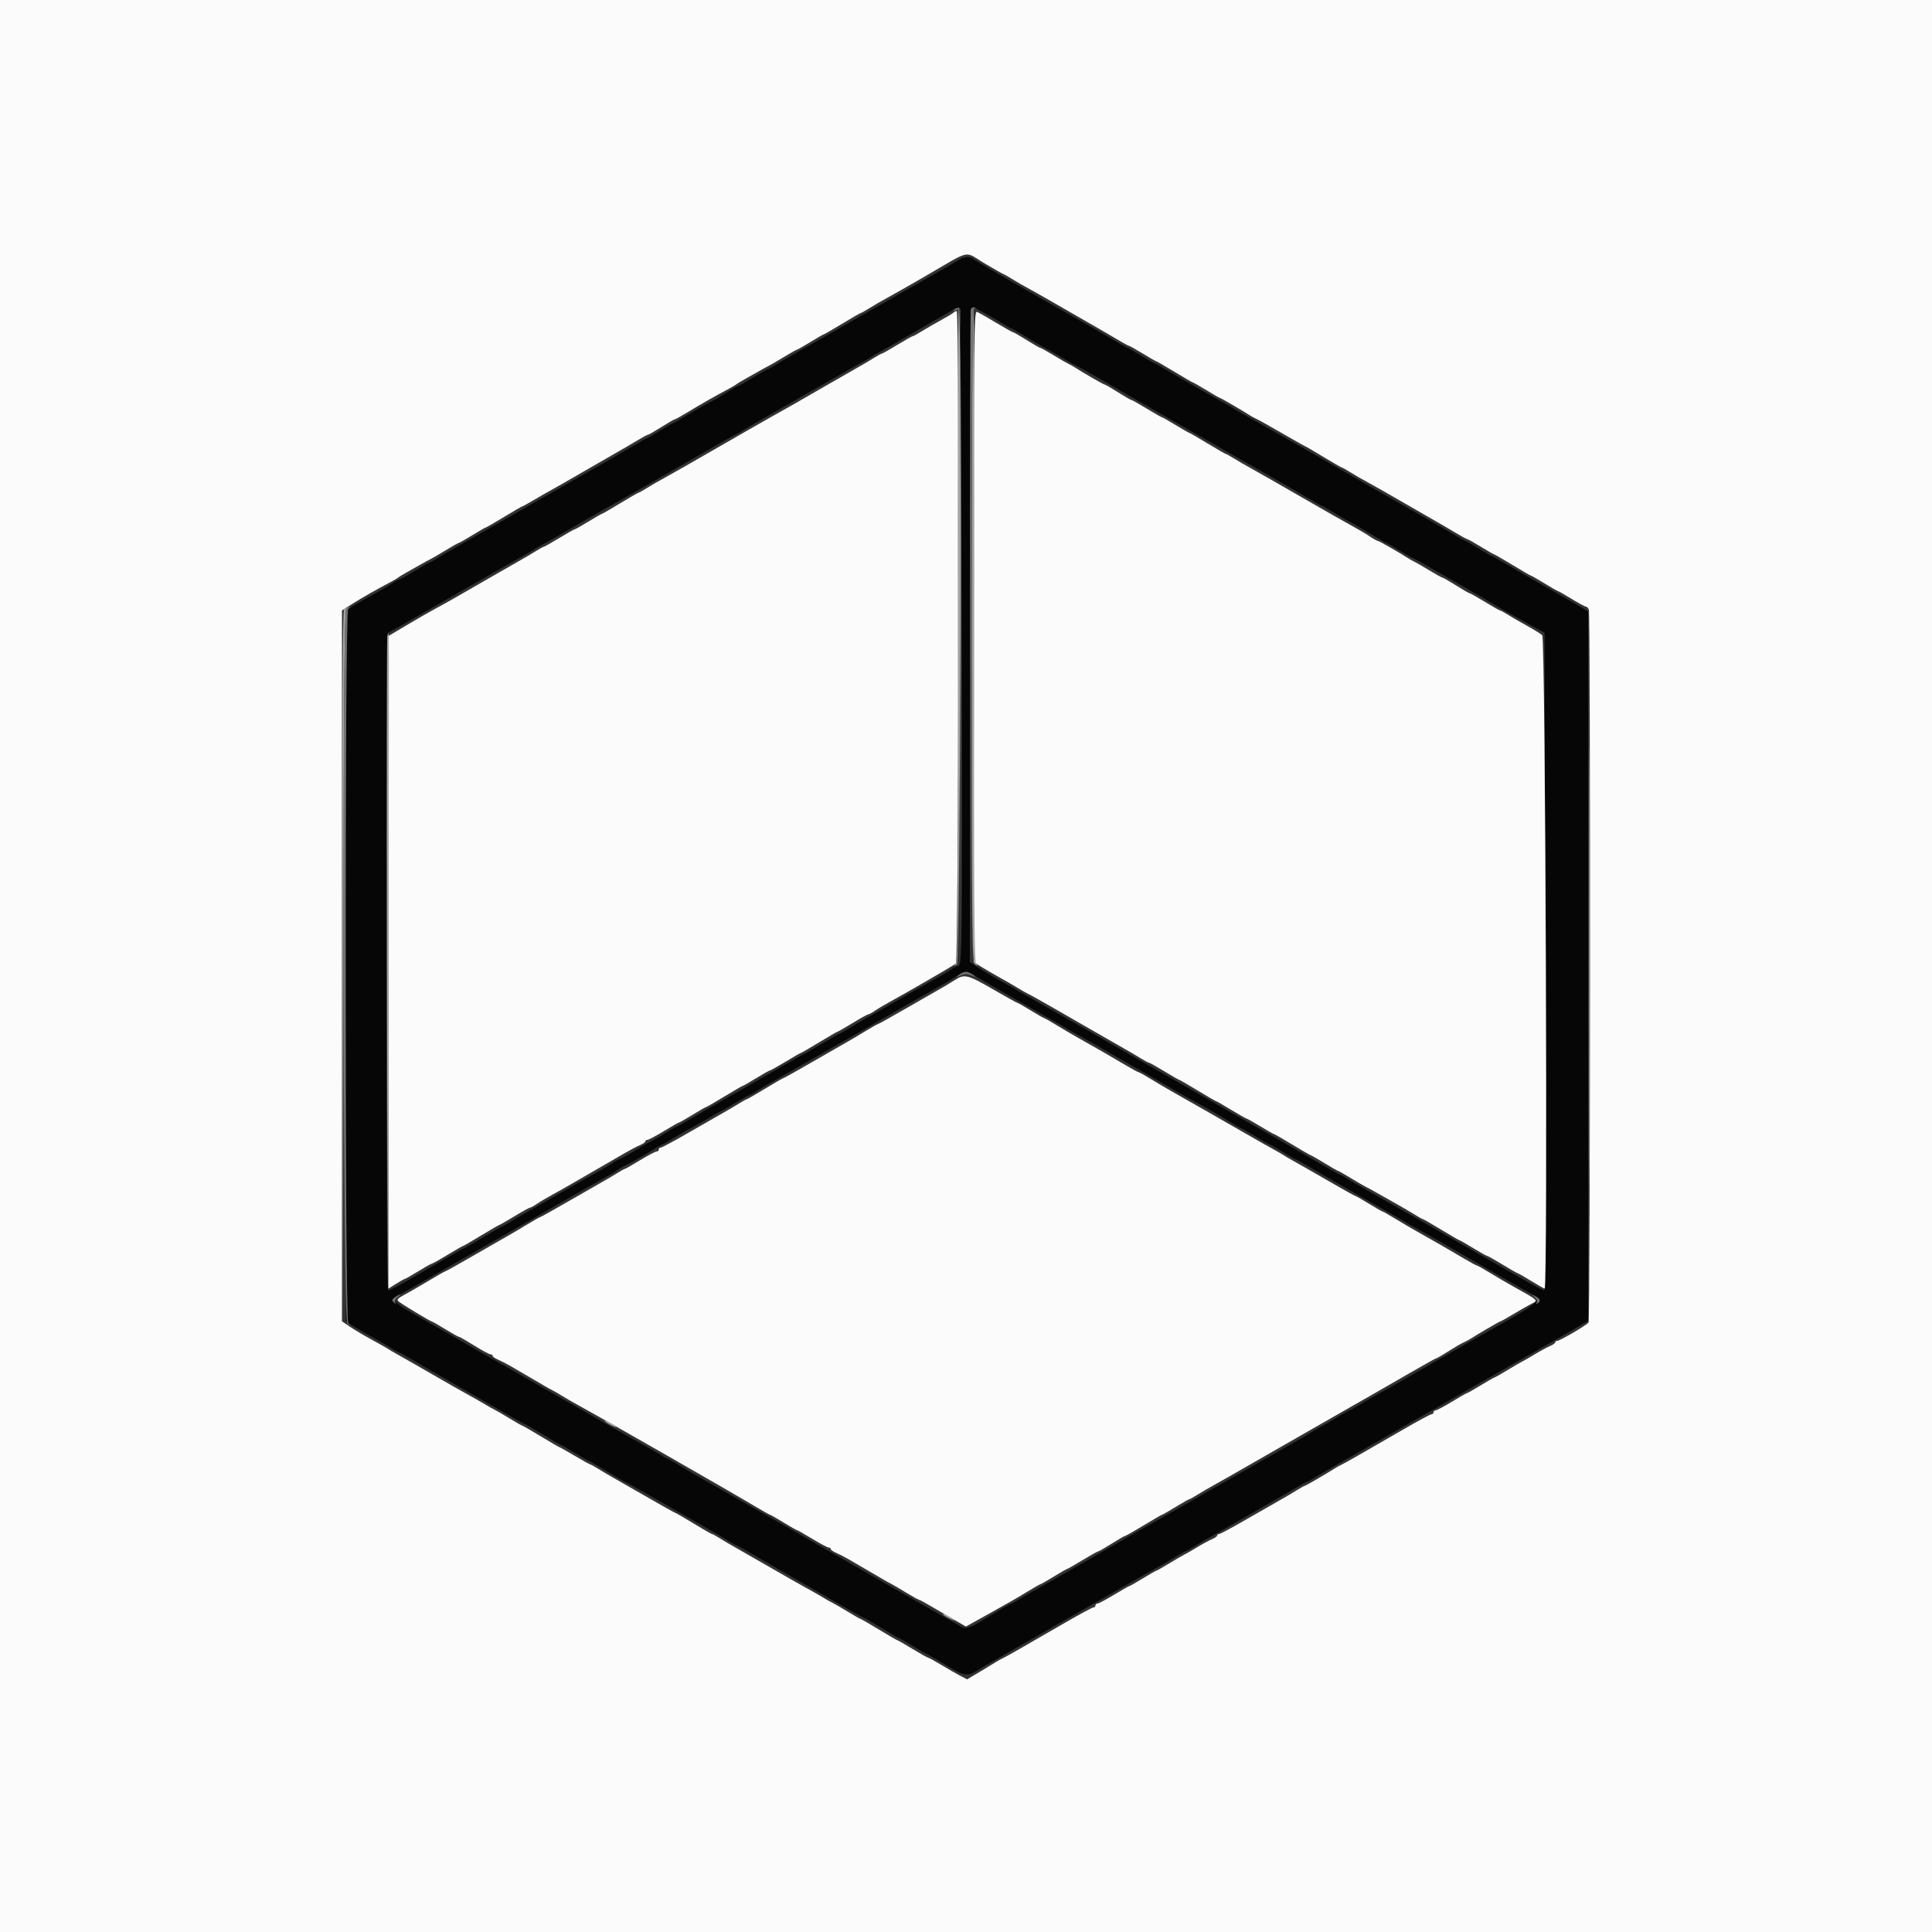 <svg id="svg" version="1.1" xmlns="http://www.w3.org/2000/svg" xmlns:xlink="http://www.w3.org/1999/xlink" width="400" height="400" viewBox="0, 0, 400,400"><rect x="0" y="0" width="400" height="400" fill="#333333" stroke="none"/><g id="svgg"><path id="path0" d="M198.600 53.768 C 198.160 54.058,194.290 56.281,190.000 58.708 C 185.710 61.135,179.950 64.413,177.200 65.994 C 169.494 70.422,165.964 72.436,164.000 73.527 C 163.010 74.077,161.529 74.949,160.708 75.464 C 159.887 75.979,159.129 76.400,159.022 76.400 C 158.916 76.400,157.494 77.210,155.864 78.200 C 154.233 79.190,152.790 80.000,152.657 80.000 C 152.524 80.000,151.422 80.636,150.207 81.413 C 148.992 82.190,147.683 82.944,147.299 83.089 C 146.915 83.233,145.019 84.307,143.086 85.476 C 141.153 86.644,139.491 87.600,139.393 87.600 C 139.295 87.600,138.038 88.320,136.600 89.200 C 135.162 90.080,133.905 90.800,133.807 90.800 C 133.709 90.800,132.317 91.584,130.714 92.542 C 129.111 93.500,124.290 96.272,120.000 98.702 C 115.710 101.132,109.950 104.413,107.200 105.994 C 99.494 110.422,95.964 112.436,94.000 113.527 C 93.010 114.077,91.529 114.949,90.708 115.464 C 89.887 115.979,89.129 116.400,89.022 116.400 C 88.916 116.400,87.494 117.210,85.864 118.200 C 84.233 119.190,82.769 120.000,82.611 120.000 C 82.453 120.000,81.846 120.339,81.262 120.754 C 80.678 121.168,78.940 122.185,77.400 123.014 C 75.860 123.843,73.925 124.946,73.100 125.466 L 71.600 126.410 71.600 200.000 L 71.600 273.590 73.100 274.532 C 73.925 275.050,75.680 276.071,77.000 276.800 C 78.320 277.529,80.071 278.548,80.892 279.063 C 81.713 279.578,82.475 280.000,82.587 280.000 C 82.698 280.000,84.276 280.877,86.094 281.949 C 87.913 283.021,91.290 284.971,93.600 286.283 C 95.910 287.595,100.181 290.048,103.090 291.734 C 106.000 293.420,108.469 294.800,108.576 294.800 C 108.684 294.800,110.405 295.790,112.400 297.000 C 114.395 298.210,116.109 299.200,116.207 299.200 C 116.305 299.200,117.562 299.920,119.000 300.800 C 120.438 301.680,121.695 302.400,121.793 302.400 C 121.891 302.400,123.605 303.390,125.600 304.600 C 127.595 305.810,129.311 306.800,129.412 306.800 C 129.513 306.800,133.241 308.897,137.698 311.460 C 142.154 314.023,146.610 316.572,147.600 317.124 C 148.590 317.676,150.071 318.549,150.892 319.064 C 151.713 319.579,152.475 320.000,152.587 320.000 C 152.698 320.000,154.276 320.877,156.094 321.949 C 157.913 323.021,161.290 324.971,163.600 326.283 C 165.910 327.595,170.181 330.048,173.090 331.734 C 176.000 333.420,178.469 334.800,178.576 334.800 C 178.684 334.800,180.405 335.790,182.400 337.000 C 184.395 338.210,186.109 339.200,186.207 339.200 C 186.305 339.200,187.562 339.920,189.000 340.800 C 190.438 341.680,191.695 342.400,191.793 342.400 C 191.891 342.400,193.605 343.390,195.600 344.600 C 199.689 347.079,200.213 347.178,202.308 345.864 C 203.129 345.349,204.610 344.474,205.600 343.921 C 206.590 343.368,211.000 340.849,215.400 338.324 C 219.800 335.798,224.210 333.279,225.200 332.725 C 226.190 332.170,229.430 330.319,232.400 328.610 C 235.370 326.901,238.746 324.986,239.902 324.355 C 241.057 323.724,242.719 322.756,243.594 322.204 C 244.468 321.652,245.281 321.200,245.400 321.200 C 245.519 321.200,246.287 320.779,247.108 320.264 C 247.929 319.749,249.410 318.877,250.400 318.327 C 251.390 317.777,254.630 315.921,257.600 314.202 C 260.570 312.484,263.270 310.935,263.600 310.761 C 263.930 310.587,265.592 309.625,267.293 308.622 C 268.994 307.620,270.483 306.800,270.601 306.800 C 270.719 306.800,271.487 306.379,272.308 305.864 C 273.129 305.349,274.610 304.474,275.600 303.921 C 276.590 303.368,281.000 300.849,285.400 298.324 C 289.800 295.798,294.210 293.279,295.200 292.725 C 296.190 292.170,299.340 290.373,302.200 288.730 C 305.060 287.087,307.760 285.538,308.200 285.287 C 308.640 285.037,311.418 283.453,314.374 281.767 C 317.330 280.082,320.311 278.387,320.997 278.002 C 321.684 277.616,323.720 276.443,325.523 275.396 L 328.800 273.492 328.800 200.039 L 328.800 126.587 326.700 125.337 C 325.545 124.649,323.960 123.730,323.177 123.294 C 319.984 121.513,314.827 118.554,312.086 116.928 C 310.483 115.978,309.091 115.200,308.993 115.200 C 308.895 115.200,307.638 114.480,306.200 113.600 C 304.762 112.720,303.505 112.000,303.407 112.000 C 303.309 112.000,301.917 111.217,300.314 110.260 C 297.853 108.791,294.832 107.062,283.774 100.792 C 283.100 100.410,280.130 98.698,277.174 96.987 C 274.218 95.277,271.530 93.732,271.200 93.555 C 270.870 93.377,268.170 91.846,265.200 90.152 C 262.230 88.459,258.990 86.627,258.000 86.083 C 257.010 85.538,256.020 84.961,255.800 84.800 C 255.580 84.639,254.590 84.062,253.600 83.517 C 250.684 81.913,245.219 78.786,242.086 76.928 C 240.483 75.978,239.091 75.200,238.993 75.200 C 238.895 75.200,237.638 74.480,236.200 73.600 C 234.762 72.720,233.505 72.000,233.407 72.000 C 233.309 72.000,231.917 71.217,230.314 70.260 C 227.853 68.791,224.832 67.062,213.774 60.792 C 208.078 57.562,201.731 53.844,201.420 53.554 C 200.879 53.050,199.536 53.152,198.600 53.768 M199.109 131.033 C 199.218 197.561,199.191 200.000,198.354 200.000 C 198.117 200.000,197.446 200.339,196.862 200.753 C 196.278 201.167,194.757 202.070,193.483 202.758 C 192.208 203.446,188.788 205.386,185.883 207.068 C 182.977 208.751,179.790 210.577,178.800 211.127 C 177.810 211.677,176.329 212.549,175.508 213.064 C 174.687 213.579,173.929 214.000,173.824 214.000 C 173.718 214.000,171.981 214.990,169.964 216.200 C 167.948 217.410,166.227 218.400,166.141 218.400 C 166.055 218.400,163.783 219.677,161.092 221.238 C 158.401 222.799,153.950 225.349,151.200 226.904 C 148.450 228.459,144.889 230.512,143.286 231.466 C 141.683 232.419,140.291 233.200,140.193 233.200 C 140.095 233.200,138.838 233.920,137.400 234.800 C 135.962 235.680,134.705 236.400,134.607 236.400 C 134.509 236.400,133.094 237.210,131.464 238.200 C 129.833 239.190,128.369 240.000,128.211 240.000 C 128.053 240.000,127.446 240.339,126.862 240.753 C 126.278 241.167,124.757 242.070,123.483 242.758 C 122.208 243.446,118.788 245.386,115.883 247.068 C 112.977 248.751,109.790 250.577,108.800 251.127 C 107.810 251.677,106.329 252.549,105.508 253.064 C 104.687 253.579,103.929 254.000,103.824 254.000 C 103.718 254.000,101.981 254.990,99.964 256.200 C 97.948 257.410,96.229 258.400,96.145 258.400 C 96.062 258.400,94.240 259.414,92.097 260.653 C 89.953 261.892,86.529 263.872,84.486 265.053 C 82.443 266.234,80.598 267.200,80.385 267.200 C 80.136 267.200,80.034 242.794,80.099 199.147 L 80.200 131.095 81.400 130.447 C 82.060 130.091,83.410 129.326,84.400 128.746 C 85.390 128.166,86.830 127.337,87.600 126.905 C 88.370 126.473,92.600 124.051,97.000 121.523 C 101.400 118.995,106.080 116.334,107.400 115.610 C 108.720 114.886,109.980 114.162,110.200 114.001 C 110.420 113.839,111.410 113.262,112.400 112.717 C 113.390 112.173,116.630 110.320,119.600 108.600 C 122.570 106.880,125.810 105.027,126.800 104.483 C 127.790 103.938,130.490 102.409,132.800 101.086 C 135.110 99.762,137.540 98.374,138.200 98.002 C 138.860 97.629,142.252 95.676,145.737 93.662 C 149.223 91.648,152.151 90.000,152.245 90.000 C 152.339 90.000,153.087 89.579,153.908 89.064 C 154.729 88.549,156.210 87.676,157.200 87.124 C 158.190 86.572,162.600 84.051,167.000 81.523 C 171.400 78.995,176.080 76.334,177.400 75.610 C 178.720 74.886,179.980 74.162,180.200 74.001 C 180.420 73.839,181.410 73.262,182.400 72.717 C 183.390 72.173,186.598 70.339,189.528 68.642 C 192.459 66.945,195.609 65.124,196.528 64.596 C 197.448 64.068,198.380 63.688,198.600 63.751 C 198.864 63.827,199.037 86.693,199.109 131.033 M203.922 64.863 C 205.175 65.558,206.871 66.548,207.692 67.063 C 208.513 67.578,209.271 68.000,209.378 68.000 C 209.485 68.000,211.205 68.990,213.200 70.200 C 215.195 71.410,216.909 72.400,217.007 72.400 C 217.105 72.400,218.362 73.120,219.800 74.000 C 221.238 74.880,222.505 75.600,222.617 75.600 C 222.728 75.600,225.188 76.972,228.084 78.649 C 230.980 80.325,233.900 82.008,234.574 82.387 C 235.849 83.104,243.376 87.409,253.000 92.925 C 256.080 94.690,260.670 97.304,263.200 98.733 C 265.730 100.162,269.111 102.112,270.714 103.066 C 272.317 104.019,273.709 104.800,273.807 104.800 C 273.905 104.800,275.162 105.520,276.600 106.400 C 278.038 107.280,279.295 108.000,279.393 108.000 C 279.491 108.000,281.205 108.990,283.200 110.200 C 285.195 111.410,286.909 112.400,287.007 112.400 C 287.105 112.400,288.362 113.120,289.800 114.000 C 291.238 114.880,292.505 115.600,292.617 115.600 C 292.728 115.600,295.200 116.979,298.110 118.664 C 301.019 120.349,304.210 122.177,305.200 122.727 C 306.190 123.277,307.630 124.120,308.400 124.601 C 309.795 125.471,312.259 126.867,317.200 129.587 L 319.800 131.018 319.901 199.109 C 319.957 236.559,319.867 267.199,319.701 267.198 C 319.536 267.197,317.330 266.014,314.800 264.570 C 312.270 263.126,309.480 261.533,308.600 261.030 C 307.720 260.528,304.660 258.773,301.800 257.130 C 298.940 255.487,296.240 253.938,295.800 253.687 C 295.360 253.437,292.570 251.846,289.600 250.152 C 286.630 248.459,283.390 246.623,282.400 246.073 C 281.410 245.523,279.929 244.651,279.108 244.136 C 278.287 243.621,277.525 243.200,277.413 243.200 C 277.302 243.200,275.724 242.324,273.906 241.253 C 270.487 239.240,260.613 233.567,257.800 232.000 C 256.920 231.510,255.030 230.428,253.600 229.595 C 252.170 228.763,248.390 226.597,245.200 224.783 C 237.306 220.293,237.655 220.492,231.800 217.129 C 228.940 215.487,226.240 213.938,225.800 213.687 C 225.360 213.437,222.570 211.846,219.600 210.152 C 216.630 208.459,213.390 206.627,212.400 206.083 C 211.410 205.538,210.420 204.959,210.200 204.796 C 209.980 204.633,208.540 203.818,207.000 202.986 C 205.460 202.153,203.435 200.952,202.500 200.317 L 200.800 199.162 200.800 131.647 C 200.800 94.515,200.920 64.013,201.067 63.867 C 201.448 63.486,201.418 63.475,203.922 64.863 M202.740 202.553 C 205.172 204.008,215.449 209.890,218.400 211.516 C 219.390 212.061,220.380 212.637,220.600 212.796 C 220.820 212.955,221.990 213.621,223.200 214.276 C 224.410 214.932,227.830 216.876,230.800 218.598 C 233.770 220.319,237.001 222.174,237.979 222.721 C 238.957 223.267,240.667 224.253,241.779 224.911 C 242.891 225.569,244.700 226.599,245.800 227.200 C 249.610 229.282,251.812 230.541,254.307 232.067 C 255.686 232.910,256.898 233.600,257.000 233.600 C 257.102 233.600,258.362 234.320,259.800 235.200 C 261.238 236.080,262.498 236.800,262.600 236.800 C 262.702 236.800,263.962 237.520,265.400 238.400 C 266.838 239.280,268.098 240.000,268.201 240.000 C 268.305 240.000,269.876 240.876,271.694 241.947 C 275.422 244.142,285.667 250.010,288.400 251.516 C 289.390 252.061,290.380 252.637,290.600 252.796 C 290.820 252.955,291.990 253.621,293.200 254.276 C 294.410 254.932,297.818 256.870,300.774 258.583 C 303.730 260.296,306.790 262.056,307.574 262.494 C 308.358 262.932,310.260 264.026,311.800 264.925 C 313.340 265.824,315.491 267.037,316.580 267.621 C 319.652 269.267,320.051 268.932,304.800 277.495 C 304.030 277.927,299.710 280.409,295.200 283.010 C 290.690 285.612,286.013 288.273,284.807 288.923 C 283.601 289.574,281.940 290.533,281.115 291.053 C 280.291 291.574,279.525 292.000,279.415 292.000 C 279.304 292.000,278.086 292.687,276.707 293.526 C 275.328 294.365,273.930 295.174,273.600 295.323 C 273.270 295.473,272.647 295.821,272.215 296.097 C 270.976 296.891,268.787 298.170,266.400 299.496 C 265.190 300.168,259.250 303.555,253.200 307.023 C 247.150 310.491,240.850 314.086,239.200 315.011 C 234.781 317.488,234.148 317.849,225.200 323.010 C 220.690 325.612,216.013 328.273,214.807 328.923 C 213.601 329.574,211.940 330.533,211.115 331.053 C 210.291 331.574,209.525 332.000,209.415 332.000 C 209.245 332.000,205.169 334.361,203.200 335.600 C 201.173 336.876,199.874 337.314,199.254 336.931 C 198.894 336.710,197.790 336.076,196.800 335.523 C 194.477 334.226,178.587 325.159,175.200 323.197 C 173.770 322.369,171.958 321.332,171.174 320.894 C 170.390 320.456,167.330 318.697,164.374 316.985 C 161.418 315.273,158.190 313.427,157.200 312.883 C 156.210 312.338,153.510 310.809,151.200 309.485 C 148.890 308.161,146.190 306.625,145.200 306.072 C 144.210 305.519,142.272 304.376,140.893 303.533 C 139.514 302.690,138.296 302.000,138.185 302.000 C 138.075 302.000,137.309 301.574,136.485 301.053 C 135.660 300.533,133.999 299.574,132.793 298.922 C 131.587 298.270,125.740 294.950,119.800 291.545 C 113.860 288.139,107.747 284.643,106.214 283.776 C 104.682 282.909,102.333 281.570,100.993 280.800 C 99.653 280.030,94.645 277.171,89.863 274.446 C 80.174 268.925,80.453 269.263,84.010 267.337 C 85.435 266.565,87.140 265.606,87.800 265.206 C 88.460 264.806,89.630 264.126,90.400 263.695 C 91.170 263.264,95.580 260.748,100.200 258.104 C 104.820 255.460,109.242 252.937,110.026 252.497 C 110.810 252.057,113.817 250.327,116.708 248.653 C 119.600 246.979,122.994 245.052,124.252 244.372 C 125.509 243.692,127.179 242.700,127.962 242.168 C 128.745 241.635,129.518 241.200,129.679 241.200 C 129.840 241.200,131.605 240.210,133.600 239.000 C 135.595 237.790,137.309 236.800,137.407 236.800 C 137.505 236.800,138.762 236.080,140.200 235.200 C 141.638 234.320,142.886 233.600,142.974 233.600 C 143.062 233.600,144.504 232.790,146.178 231.800 C 147.853 230.810,149.289 230.000,149.371 230.000 C 149.452 230.000,150.703 229.280,152.152 228.400 C 153.600 227.520,154.882 226.800,155.001 226.800 C 155.119 226.800,155.887 226.379,156.708 225.864 C 157.529 225.349,159.010 224.474,160.000 223.920 C 160.990 223.365,165.580 220.749,170.200 218.104 C 174.820 215.460,179.242 212.937,180.026 212.497 C 180.810 212.057,183.817 210.327,186.708 208.653 C 189.600 206.979,192.994 205.052,194.252 204.372 C 195.509 203.692,197.179 202.700,197.962 202.168 C 199.798 200.920,200.045 200.940,202.740 202.553 " stroke="none" fill="#060606" fill-rule="evenodd"></path><path id="path1" d="M0.000 200.000 L 0.000 400.000 200.000 400.000 L 400.000 400.000 400.000 200.000 L 400.000 0.000 200.000 0.000 L 0.000 0.000 0.000 200.000 M203.964 54.600 C 206.012 55.810,207.761 56.800,207.852 56.800 C 207.942 56.800,208.691 57.226,209.515 57.747 C 210.340 58.267,212.001 59.224,213.207 59.873 C 214.413 60.522,217.818 62.458,220.774 64.175 C 223.730 65.892,226.790 67.654,227.574 68.089 C 228.358 68.525,230.014 69.493,231.252 70.241 C 232.491 70.988,233.613 71.600,233.745 71.600 C 233.878 71.600,235.162 72.320,236.600 73.200 C 238.038 74.080,239.295 74.800,239.393 74.800 C 239.491 74.800,241.205 75.790,243.200 77.000 C 245.195 78.210,246.909 79.200,247.007 79.200 C 247.105 79.200,248.362 79.920,249.800 80.800 C 251.238 81.680,252.498 82.400,252.600 82.400 C 252.768 82.400,257.331 85.059,258.800 86.012 C 259.130 86.227,259.760 86.564,260.200 86.762 C 260.640 86.960,263.048 88.310,265.550 89.761 C 268.053 91.212,270.162 92.400,270.236 92.400 C 270.311 92.400,272.005 93.390,274.000 94.600 C 275.995 95.810,277.715 96.800,277.822 96.800 C 277.929 96.800,278.691 97.226,279.515 97.747 C 280.340 98.267,282.001 99.224,283.207 99.873 C 284.413 100.522,287.818 102.458,290.774 104.175 C 293.730 105.892,296.790 107.654,297.574 108.089 C 298.358 108.525,300.014 109.493,301.252 110.241 C 302.491 110.988,303.613 111.600,303.745 111.600 C 303.878 111.600,305.162 112.320,306.600 113.200 C 308.038 114.080,309.295 114.800,309.393 114.800 C 309.491 114.800,311.205 115.790,313.200 117.000 C 315.195 118.210,316.909 119.200,317.007 119.200 C 317.105 119.200,318.362 119.920,319.800 120.800 C 321.238 121.680,322.498 122.400,322.600 122.400 C 322.702 122.400,323.962 123.120,325.400 124.000 C 326.838 124.880,328.172 125.600,328.364 125.600 C 328.557 125.600,328.824 125.885,328.957 126.233 C 329.308 127.146,329.245 273.320,328.894 273.813 C 328.503 274.363,322.978 277.600,322.430 277.600 C 322.194 277.600,322.000 277.741,322.000 277.912 C 322.000 278.084,321.505 278.433,320.900 278.688 C 320.295 278.943,318.900 279.700,317.800 280.370 C 316.700 281.041,315.530 281.715,315.200 281.869 C 314.870 282.022,313.472 282.835,312.093 283.674 C 310.714 284.513,309.502 285.200,309.400 285.200 C 309.298 285.200,308.038 285.920,306.600 286.800 C 305.162 287.680,303.896 288.400,303.786 288.400 C 303.676 288.400,302.252 289.210,300.621 290.200 C 298.990 291.190,297.463 292.000,297.228 292.000 C 296.993 292.000,296.800 292.180,296.800 292.400 C 296.800 292.620,296.616 292.800,296.390 292.800 C 296.165 292.800,293.600 294.179,290.690 295.865 C 281.997 300.901,278.234 303.046,277.600 303.328 C 277.270 303.475,276.730 303.771,276.400 303.986 C 274.908 304.959,270.366 307.600,270.185 307.600 C 270.075 307.600,269.313 308.021,268.492 308.536 C 267.671 309.051,266.190 309.923,265.200 310.473 C 264.210 311.023,261.019 312.851,258.110 314.536 C 255.200 316.221,252.635 317.600,252.410 317.600 C 252.184 317.600,252.000 317.741,252.000 317.912 C 252.000 318.084,251.505 318.433,250.900 318.688 C 250.295 318.943,248.900 319.700,247.800 320.370 C 246.700 321.041,245.530 321.715,245.200 321.869 C 244.870 322.022,243.472 322.835,242.093 323.674 C 240.714 324.513,239.502 325.200,239.400 325.200 C 239.298 325.200,238.038 325.920,236.600 326.800 C 235.162 327.680,233.896 328.400,233.786 328.400 C 233.676 328.400,232.252 329.210,230.621 330.200 C 228.990 331.190,227.463 332.000,227.228 332.000 C 226.993 332.000,226.800 332.180,226.800 332.400 C 226.800 332.620,226.616 332.800,226.390 332.800 C 226.165 332.800,223.600 334.179,220.690 335.865 C 211.997 340.901,208.234 343.046,207.600 343.328 C 207.270 343.475,206.730 343.771,206.400 343.986 C 206.070 344.201,204.548 345.123,203.017 346.035 L 200.234 347.693 198.817 346.954 C 198.038 346.548,196.272 345.537,194.893 344.708 C 193.514 343.879,192.277 343.200,192.144 343.200 C 192.010 343.200,190.567 342.390,188.936 341.400 C 187.306 340.410,185.894 339.600,185.800 339.600 C 185.705 339.600,183.995 338.610,182.000 337.400 C 180.005 336.190,178.291 335.200,178.193 335.200 C 178.095 335.200,176.886 334.513,175.507 333.674 C 174.128 332.835,172.730 332.023,172.400 331.871 C 172.070 331.718,171.170 331.211,170.400 330.743 C 169.630 330.276,168.047 329.375,166.883 328.742 C 165.718 328.109,162.388 326.214,159.483 324.532 C 156.577 322.849,153.390 321.023,152.400 320.473 C 151.410 319.923,149.929 319.051,149.108 318.536 C 148.287 318.021,147.517 317.600,147.396 317.600 C 147.275 317.600,145.551 316.610,143.565 315.400 C 141.579 314.190,139.870 313.200,139.767 313.200 C 139.665 313.200,137.200 311.821,134.290 310.136 C 131.381 308.451,128.190 306.623,127.200 306.073 C 126.210 305.523,124.729 304.651,123.908 304.136 C 123.087 303.621,122.328 303.200,122.219 303.200 C 122.111 303.200,120.653 302.390,118.978 301.400 C 117.304 300.410,115.865 299.600,115.781 299.600 C 115.697 299.600,113.995 298.610,112.000 297.400 C 110.005 296.190,108.291 295.200,108.193 295.200 C 108.095 295.200,106.886 294.513,105.507 293.674 C 104.128 292.835,102.730 292.023,102.400 291.871 C 102.070 291.718,101.170 291.211,100.400 290.743 C 99.630 290.276,98.047 289.375,96.883 288.742 C 95.718 288.109,92.388 286.214,89.483 284.532 C 86.577 282.849,83.390 281.027,82.400 280.483 C 81.410 279.938,80.420 279.359,80.200 279.196 C 79.980 279.033,78.540 278.218,77.000 277.386 C 75.460 276.553,73.435 275.352,72.500 274.717 L 70.800 273.562 70.800 199.976 L 70.800 126.390 72.900 125.055 C 74.897 123.785,77.727 122.168,80.800 120.541 C 81.570 120.134,82.290 119.710,82.400 119.600 C 82.510 119.490,83.230 119.047,84.000 118.616 C 84.770 118.185,86.120 117.422,87.000 116.921 C 87.880 116.420,88.861 115.885,89.180 115.732 C 89.499 115.578,90.891 114.766,92.273 113.926 C 93.655 113.087,94.876 112.400,94.986 112.400 C 95.096 112.400,96.362 111.680,97.800 110.800 C 99.238 109.920,100.495 109.200,100.593 109.200 C 100.691 109.200,102.405 108.210,104.400 107.000 C 106.395 105.790,108.104 104.800,108.196 104.800 C 108.289 104.800,109.318 104.234,110.482 103.543 C 111.647 102.852,113.320 101.896,114.200 101.418 C 115.080 100.940,118.218 99.143,121.174 97.426 C 124.130 95.708,127.190 93.946,127.974 93.511 C 128.758 93.075,130.414 92.107,131.652 91.359 C 132.891 90.612,134.021 90.000,134.162 90.000 C 134.304 90.000,135.560 89.280,136.953 88.400 C 138.346 87.520,139.599 86.800,139.736 86.800 C 139.874 86.800,141.114 86.110,142.493 85.267 C 144.976 83.748,148.098 81.972,150.800 80.541 C 151.570 80.134,152.290 79.710,152.400 79.600 C 152.510 79.490,153.230 79.047,154.000 78.616 C 154.770 78.185,156.120 77.422,157.000 76.921 C 157.880 76.420,158.861 75.885,159.180 75.732 C 159.499 75.578,160.891 74.766,162.273 73.926 C 163.655 73.087,164.876 72.400,164.986 72.400 C 165.096 72.400,166.362 71.680,167.800 70.800 C 169.238 69.920,170.495 69.200,170.593 69.200 C 170.691 69.200,172.405 68.210,174.400 67.000 C 176.395 65.790,178.115 64.800,178.222 64.800 C 178.329 64.800,179.132 64.348,180.006 63.796 C 180.881 63.244,182.595 62.252,183.816 61.591 C 185.036 60.931,188.380 59.033,191.246 57.374 C 201.461 51.458,199.406 51.906,203.964 54.600 M197.380 64.751 C 197.171 64.944,195.920 65.693,194.600 66.414 C 193.280 67.136,191.529 68.148,190.708 68.663 C 189.887 69.178,189.110 69.600,188.980 69.600 C 188.850 69.600,187.410 70.410,185.779 71.400 C 184.148 72.390,182.717 73.200,182.599 73.200 C 182.481 73.200,181.713 73.621,180.892 74.136 C 180.071 74.651,178.590 75.523,177.600 76.073 C 176.610 76.623,173.382 78.473,170.426 80.185 C 164.679 83.513,163.844 83.989,159.200 86.585 C 157.550 87.507,152.510 90.394,148.000 93.001 C 143.490 95.607,138.813 98.273,137.607 98.923 C 136.401 99.574,134.740 100.533,133.915 101.053 C 133.091 101.574,132.329 102.000,132.222 102.000 C 132.115 102.000,130.395 102.990,128.400 104.200 C 126.405 105.410,124.691 106.400,124.593 106.400 C 124.495 106.400,123.238 107.120,121.800 108.000 C 120.362 108.880,119.086 109.600,118.965 109.600 C 118.843 109.600,117.410 110.410,115.779 111.400 C 114.148 112.390,112.717 113.200,112.599 113.200 C 112.481 113.200,111.713 113.621,110.892 114.136 C 110.071 114.651,108.590 115.523,107.600 116.073 C 106.610 116.623,103.382 118.473,100.426 120.185 C 94.054 123.875,92.899 124.530,90.000 126.100 C 88.790 126.755,86.135 128.282,84.100 129.495 L 80.400 131.699 80.400 199.254 L 80.400 266.810 81.992 265.805 C 82.868 265.252,83.675 264.800,83.785 264.800 C 83.896 264.800,85.162 264.080,86.600 263.200 C 88.038 262.320,89.323 261.600,89.456 261.600 C 89.590 261.600,91.033 260.790,92.664 259.800 C 94.294 258.810,95.706 258.000,95.800 258.000 C 95.895 258.000,97.605 257.010,99.600 255.800 C 101.595 254.590,103.305 253.600,103.400 253.600 C 103.494 253.600,104.906 252.790,106.536 251.800 C 108.167 250.810,109.631 250.000,109.789 250.000 C 109.947 250.000,110.554 249.667,111.138 249.261 C 111.722 248.855,113.190 247.984,114.400 247.327 C 116.304 246.292,118.947 244.775,129.400 238.710 C 130.500 238.072,131.895 237.341,132.500 237.087 C 133.105 236.833,133.600 236.484,133.600 236.312 C 133.600 236.141,133.793 236.000,134.028 236.000 C 134.263 236.000,135.790 235.190,137.421 234.200 C 139.052 233.210,140.476 232.400,140.586 232.400 C 140.696 232.400,141.962 231.680,143.400 230.800 C 144.838 229.920,146.095 229.200,146.193 229.200 C 146.291 229.200,148.005 228.210,150.000 227.000 C 151.995 225.790,153.709 224.800,153.807 224.800 C 153.905 224.800,155.162 224.080,156.600 223.200 C 158.038 222.320,159.323 221.600,159.456 221.600 C 159.590 221.600,161.033 220.790,162.664 219.800 C 164.294 218.810,165.706 218.000,165.800 218.000 C 165.895 218.000,167.605 217.010,169.600 215.800 C 171.595 214.590,173.305 213.600,173.400 213.600 C 173.494 213.600,174.906 212.790,176.536 211.800 C 178.167 210.810,179.631 210.000,179.789 210.000 C 179.947 210.000,180.554 209.667,181.138 209.261 C 181.722 208.855,183.190 207.984,184.400 207.327 C 187.760 205.502,197.335 199.951,197.900 199.501 C 198.477 199.041,198.656 64.400,198.080 64.400 C 197.904 64.400,197.589 64.558,197.380 64.751 M201.600 131.752 L 201.600 199.190 203.100 200.132 C 203.925 200.650,205.680 201.671,207.000 202.400 C 208.320 203.129,210.030 204.116,210.800 204.592 C 211.570 205.069,212.470 205.583,212.800 205.734 C 213.130 205.886,214.120 206.423,215.000 206.928 C 215.880 207.432,217.410 208.301,218.400 208.859 C 219.390 209.417,222.630 211.280,225.600 213.000 C 228.570 214.720,231.810 216.577,232.800 217.127 C 233.790 217.677,235.271 218.549,236.092 219.064 C 236.913 219.579,237.700 220.000,237.841 220.000 C 237.983 220.000,239.433 220.810,241.064 221.800 C 242.694 222.790,244.106 223.600,244.200 223.600 C 244.295 223.600,246.005 224.590,248.000 225.800 C 249.995 227.010,251.705 228.000,251.800 228.000 C 251.894 228.000,253.306 228.810,254.936 229.800 C 256.567 230.790,257.995 231.600,258.110 231.600 C 258.224 231.600,259.503 232.320,260.952 233.200 C 262.400 234.080,263.672 234.800,263.779 234.800 C 263.885 234.800,265.605 235.790,267.600 237.000 C 269.595 238.210,271.309 239.200,271.407 239.200 C 271.505 239.200,272.762 239.920,274.200 240.800 C 275.638 241.680,276.898 242.400,277.000 242.400 C 277.102 242.400,278.314 243.087,279.693 243.926 C 281.072 244.765,282.470 245.578,282.800 245.731 C 283.130 245.885,284.120 246.423,285.000 246.928 C 285.880 247.433,287.680 248.449,289.000 249.186 C 290.320 249.923,292.071 250.948,292.892 251.463 C 293.713 251.978,294.471 252.400,294.578 252.400 C 294.685 252.400,296.405 253.390,298.400 254.600 C 300.395 255.810,302.109 256.800,302.207 256.800 C 302.305 256.800,303.562 257.520,305.000 258.400 C 306.438 259.280,307.723 260.000,307.856 260.000 C 307.990 260.000,309.433 260.810,311.064 261.800 C 312.694 262.790,314.109 263.600,314.207 263.600 C 314.305 263.600,315.562 264.320,317.000 265.200 C 318.438 266.080,319.701 266.800,319.807 266.800 C 320.476 266.800,319.971 132.099,319.300 131.513 C 318.915 131.177,317.520 130.311,316.200 129.588 C 314.880 128.865,313.129 127.852,312.308 127.337 C 311.487 126.822,310.719 126.400,310.601 126.400 C 310.483 126.400,309.052 125.590,307.421 124.600 C 305.790 123.610,304.349 122.800,304.218 122.800 C 304.087 122.800,302.840 122.080,301.447 121.200 C 300.054 120.320,298.801 119.600,298.664 119.600 C 298.526 119.600,297.286 118.913,295.907 118.074 C 294.528 117.235,293.130 116.426,292.800 116.277 C 292.470 116.127,291.930 115.829,291.600 115.614 C 289.753 114.410,285.543 112.000,285.286 112.000 C 285.121 112.000,284.359 111.575,283.593 111.056 C 282.827 110.536,281.210 109.578,280.000 108.926 C 278.790 108.273,274.110 105.610,269.600 103.008 C 265.090 100.405,260.410 97.733,259.200 97.070 C 257.990 96.408,256.329 95.446,255.508 94.933 C 254.687 94.420,253.929 94.000,253.822 94.000 C 253.715 94.000,251.995 93.010,250.000 91.800 C 248.005 90.590,246.291 89.600,246.193 89.600 C 246.095 89.600,244.838 88.880,243.400 88.000 C 241.962 87.120,240.696 86.400,240.586 86.400 C 240.476 86.400,239.052 85.590,237.421 84.600 C 235.790 83.610,234.349 82.800,234.218 82.800 C 234.087 82.800,232.840 82.080,231.447 81.200 C 230.054 80.320,228.801 79.600,228.664 79.600 C 228.446 79.600,224.077 77.079,222.400 75.986 C 222.070 75.771,221.530 75.473,221.200 75.323 C 220.870 75.174,219.472 74.365,218.093 73.526 C 216.714 72.687,215.474 72.000,215.336 72.000 C 215.199 72.000,213.946 71.280,212.553 70.400 C 211.160 69.520,209.905 68.800,209.765 68.800 C 209.626 68.800,208.030 67.906,206.220 66.812 C 204.411 65.719,202.631 64.710,202.265 64.570 C 201.647 64.332,201.600 69.047,201.600 131.752 M197.600 202.960 C 196.830 203.463,195.390 204.323,194.400 204.873 C 193.410 205.423,190.219 207.251,187.310 208.936 C 184.400 210.621,181.928 212.000,181.817 212.000 C 181.705 212.000,180.486 212.690,179.107 213.533 C 177.728 214.376,175.790 215.517,174.800 216.069 C 173.810 216.621,170.619 218.451,167.710 220.136 C 164.800 221.821,162.331 223.200,162.224 223.200 C 162.116 223.200,160.395 224.190,158.400 225.400 C 156.405 226.610,154.685 227.600,154.578 227.600 C 154.471 227.600,153.713 228.021,152.892 228.536 C 152.071 229.051,150.590 229.923,149.600 230.473 C 148.610 231.023,145.419 232.851,142.510 234.536 C 139.600 236.221,137.035 237.600,136.810 237.600 C 136.584 237.600,136.400 237.780,136.400 238.000 C 136.400 238.220,136.198 238.400,135.951 238.400 C 135.704 238.400,134.167 239.210,132.536 240.200 C 130.906 241.190,129.484 242.000,129.378 242.000 C 129.271 242.000,128.513 242.421,127.692 242.936 C 126.871 243.451,125.390 244.323,124.400 244.873 C 123.410 245.423,120.219 247.251,117.310 248.936 C 114.400 250.621,111.928 252.000,111.817 252.000 C 111.705 252.000,110.486 252.690,109.107 253.533 C 107.728 254.376,105.790 255.517,104.800 256.069 C 103.810 256.621,100.619 258.451,97.710 260.136 C 94.800 261.821,92.331 263.200,92.224 263.200 C 92.116 263.200,90.447 264.148,88.514 265.306 C 86.581 266.465,84.327 267.765,83.503 268.195 C 82.346 268.801,82.119 269.080,82.503 269.429 C 83.059 269.934,89.127 273.600,89.407 273.600 C 89.505 273.600,90.762 274.320,92.200 275.200 C 93.638 276.080,94.931 276.800,95.073 276.800 C 95.216 276.800,96.632 277.610,98.221 278.600 C 99.809 279.590,101.309 280.400,101.554 280.400 C 101.799 280.400,102.000 280.541,102.000 280.712 C 102.000 280.884,102.495 281.235,103.100 281.493 C 103.705 281.751,104.920 282.377,105.800 282.885 C 108.912 284.683,112.210 286.606,113.000 287.084 C 113.440 287.351,114.070 287.698,114.400 287.855 C 114.730 288.013,115.633 288.536,116.407 289.017 C 117.181 289.499,118.801 290.433,120.007 291.092 C 125.315 293.995,150.395 308.346,156.314 311.867 C 157.917 312.820,159.309 313.600,159.407 313.600 C 159.505 313.600,160.762 314.320,162.200 315.200 C 163.638 316.080,164.904 316.800,165.014 316.800 C 165.124 316.800,166.548 317.610,168.179 318.600 C 169.810 319.590,171.337 320.400,171.572 320.400 C 171.807 320.400,172.000 320.541,172.000 320.712 C 172.000 320.884,172.495 321.235,173.100 321.493 C 173.705 321.751,174.920 322.377,175.800 322.885 C 178.912 324.683,182.210 326.606,183.000 327.084 C 183.440 327.351,184.070 327.699,184.400 327.858 C 184.730 328.018,186.128 328.835,187.507 329.674 C 188.886 330.513,190.119 331.200,190.247 331.200 C 190.375 331.200,191.497 331.805,192.740 332.544 C 193.983 333.283,196.121 334.533,197.491 335.322 L 199.983 336.756 203.091 335.031 C 208.939 331.786,210.203 331.064,212.707 329.533 C 214.086 328.690,215.298 328.000,215.400 328.000 C 215.502 328.000,216.762 327.280,218.200 326.400 C 219.638 325.520,220.895 324.800,220.993 324.800 C 221.091 324.800,222.506 323.990,224.136 323.000 C 225.767 322.010,227.218 321.200,227.360 321.200 C 227.503 321.200,228.760 320.480,230.153 319.600 C 231.546 318.720,232.796 318.000,232.929 318.000 C 233.063 318.000,234.805 317.010,236.800 315.800 C 238.795 314.590,240.509 313.600,240.607 313.600 C 240.705 313.600,241.962 312.880,243.400 312.000 C 244.838 311.120,246.104 310.400,246.215 310.400 C 246.325 310.400,247.087 309.980,247.908 309.467 C 248.729 308.954,250.390 307.988,251.600 307.321 C 252.810 306.653,256.230 304.707,259.200 302.995 C 262.170 301.284,265.230 299.530,266.000 299.097 C 266.770 298.663,268.570 297.633,270.000 296.806 C 272.801 295.187,283.416 289.118,285.426 287.987 C 286.100 287.608,289.020 285.925,291.916 284.249 C 294.812 282.572,297.284 281.200,297.410 281.200 C 297.535 281.200,298.646 280.556,299.877 279.768 C 301.107 278.981,302.494 278.171,302.957 277.969 C 303.421 277.767,304.070 277.427,304.400 277.212 C 305.869 276.259,310.432 273.600,310.600 273.600 C 310.702 273.600,311.914 272.922,313.293 272.094 C 314.672 271.266,316.295 270.336,316.900 270.027 C 318.556 269.181,318.767 269.393,313.200 266.292 C 311.990 265.618,309.872 264.377,308.493 263.533 C 307.114 262.690,305.881 262.000,305.753 262.000 C 305.625 262.000,304.503 261.395,303.260 260.655 C 300.477 259.000,296.066 256.460,293.400 254.978 C 292.300 254.366,290.272 253.176,288.893 252.333 C 287.514 251.490,286.302 250.800,286.200 250.800 C 286.098 250.800,284.838 250.080,283.400 249.200 C 281.962 248.320,280.695 247.600,280.583 247.600 C 280.472 247.600,278.000 246.221,275.090 244.536 C 272.181 242.851,268.990 241.027,268.000 240.483 C 267.010 239.938,266.020 239.361,265.800 239.200 C 265.580 239.039,264.500 238.413,263.400 237.809 C 262.300 237.205,260.230 236.034,258.800 235.207 C 255.144 233.092,244.953 227.273,242.800 226.071 C 241.810 225.518,239.872 224.376,238.493 223.533 C 237.114 222.690,235.881 222.000,235.753 222.000 C 235.625 222.000,234.503 221.395,233.260 220.655 C 230.477 219.000,226.066 216.460,223.400 214.978 C 222.300 214.366,220.272 213.176,218.893 212.333 C 217.514 211.490,216.302 210.800,216.200 210.800 C 216.098 210.800,214.838 210.080,213.400 209.200 C 211.962 208.320,210.696 207.600,210.585 207.600 C 210.475 207.600,208.206 206.340,205.544 204.800 C 200.258 201.742,199.675 201.607,197.600 202.960 " stroke="none" fill="#fbfbfb" fill-rule="evenodd"></path><path id="path2" d="M198.302 131.456 C 198.384 185.103,198.302 199.044,197.902 199.556 C 197.457 200.127,197.479 200.138,198.100 199.651 C 198.841 199.070,199.239 64.000,198.500 64.000 C 198.335 64.000,198.246 94.355,198.302 131.456 M201.200 131.551 C 201.200 195.410,201.238 199.132,201.900 199.651 C 202.521 200.138,202.543 200.127,202.098 199.556 C 201.698 199.044,201.616 185.103,201.698 131.456 C 201.754 94.355,201.665 64.000,201.500 64.000 C 201.335 64.000,201.200 94.398,201.200 131.551 M71.248 126.142 C 70.917 126.541,70.825 146.204,70.900 200.242 L 71.002 273.800 71.101 200.180 C 71.177 143.564,71.311 126.449,71.680 126.080 C 71.944 125.816,72.056 125.600,71.929 125.600 C 71.802 125.600,71.495 125.844,71.248 126.142 M328.996 200.000 C 328.996 240.590,329.043 257.195,329.100 236.900 C 329.157 216.605,329.157 183.395,329.100 163.100 C 329.043 142.805,328.996 159.410,328.996 200.000 M80.185 131.700 C 80.080 131.975,80.041 162.530,80.097 199.600 L 80.200 267.000 80.400 199.100 C 80.510 161.755,80.549 131.200,80.487 131.200 C 80.426 131.200,80.289 131.425,80.185 131.700 M125.200 294.179 C 125.200 294.289,125.740 294.659,126.400 295.000 C 127.060 295.341,127.600 295.531,127.600 295.421 C 127.600 295.311,127.060 294.941,126.400 294.600 C 125.740 294.259,125.200 294.069,125.200 294.179 M195.200 334.179 C 195.200 334.289,195.740 334.659,196.400 335.000 C 197.060 335.341,197.600 335.531,197.600 335.421 C 197.600 335.311,197.060 334.941,196.400 334.600 C 195.740 334.259,195.200 334.069,195.200 334.179 " stroke="none" fill="#a4a4a4" fill-rule="evenodd"></path><path id="path3" d="" stroke="none" fill="#7c7c7c" fill-rule="evenodd"></path><path id="path4" d="M197.600 64.033 C 197.130 64.361,197.195 64.397,197.899 64.200 L 198.798 63.947 198.901 131.473 L 199.003 199.000 199.002 131.433 C 199.001 86.742,198.865 63.824,198.600 63.740 C 198.380 63.670,197.930 63.802,197.600 64.033 M200.985 64.100 C 200.880 64.375,200.841 94.930,200.898 132.000 L 201.002 199.400 201.101 131.733 C 201.180 78.049,201.303 64.025,201.700 63.865 C 202.092 63.707,202.089 63.656,201.687 63.632 C 201.406 63.614,201.089 63.825,200.985 64.100 M71.680 126.080 C 70.788 126.972,71.006 273.355,71.900 274.032 C 72.496 274.482,72.525 274.478,72.100 274.001 C 71.384 273.197,71.364 126.796,72.080 126.080 C 72.344 125.816,72.470 125.600,72.360 125.600 C 72.250 125.600,71.944 125.816,71.680 126.080 M198.576 201.807 C 197.856 202.369,197.880 202.379,198.900 201.942 C 199.743 201.581,200.257 201.581,201.100 201.942 C 202.120 202.379,202.144 202.369,201.424 201.807 C 200.996 201.473,200.356 201.200,200.000 201.200 C 199.644 201.200,199.004 201.473,198.576 201.807 M81.776 268.573 C 81.115 269.061,81.083 269.224,81.559 269.673 C 82.020 270.108,82.065 270.108,81.819 269.673 C 81.639 269.356,81.815 268.924,82.260 268.586 C 82.667 268.278,82.899 268.020,82.776 268.013 C 82.654 268.006,82.204 268.258,81.776 268.573 M317.740 268.551 C 318.172 268.899,318.354 269.350,318.178 269.635 C 317.985 269.947,318.043 270.021,318.338 269.838 C 319.049 269.399,318.890 268.872,317.900 268.392 C 317.059 267.985,317.049 267.995,317.740 268.551 " stroke="none" fill="#747474" fill-rule="evenodd"></path></g></svg>